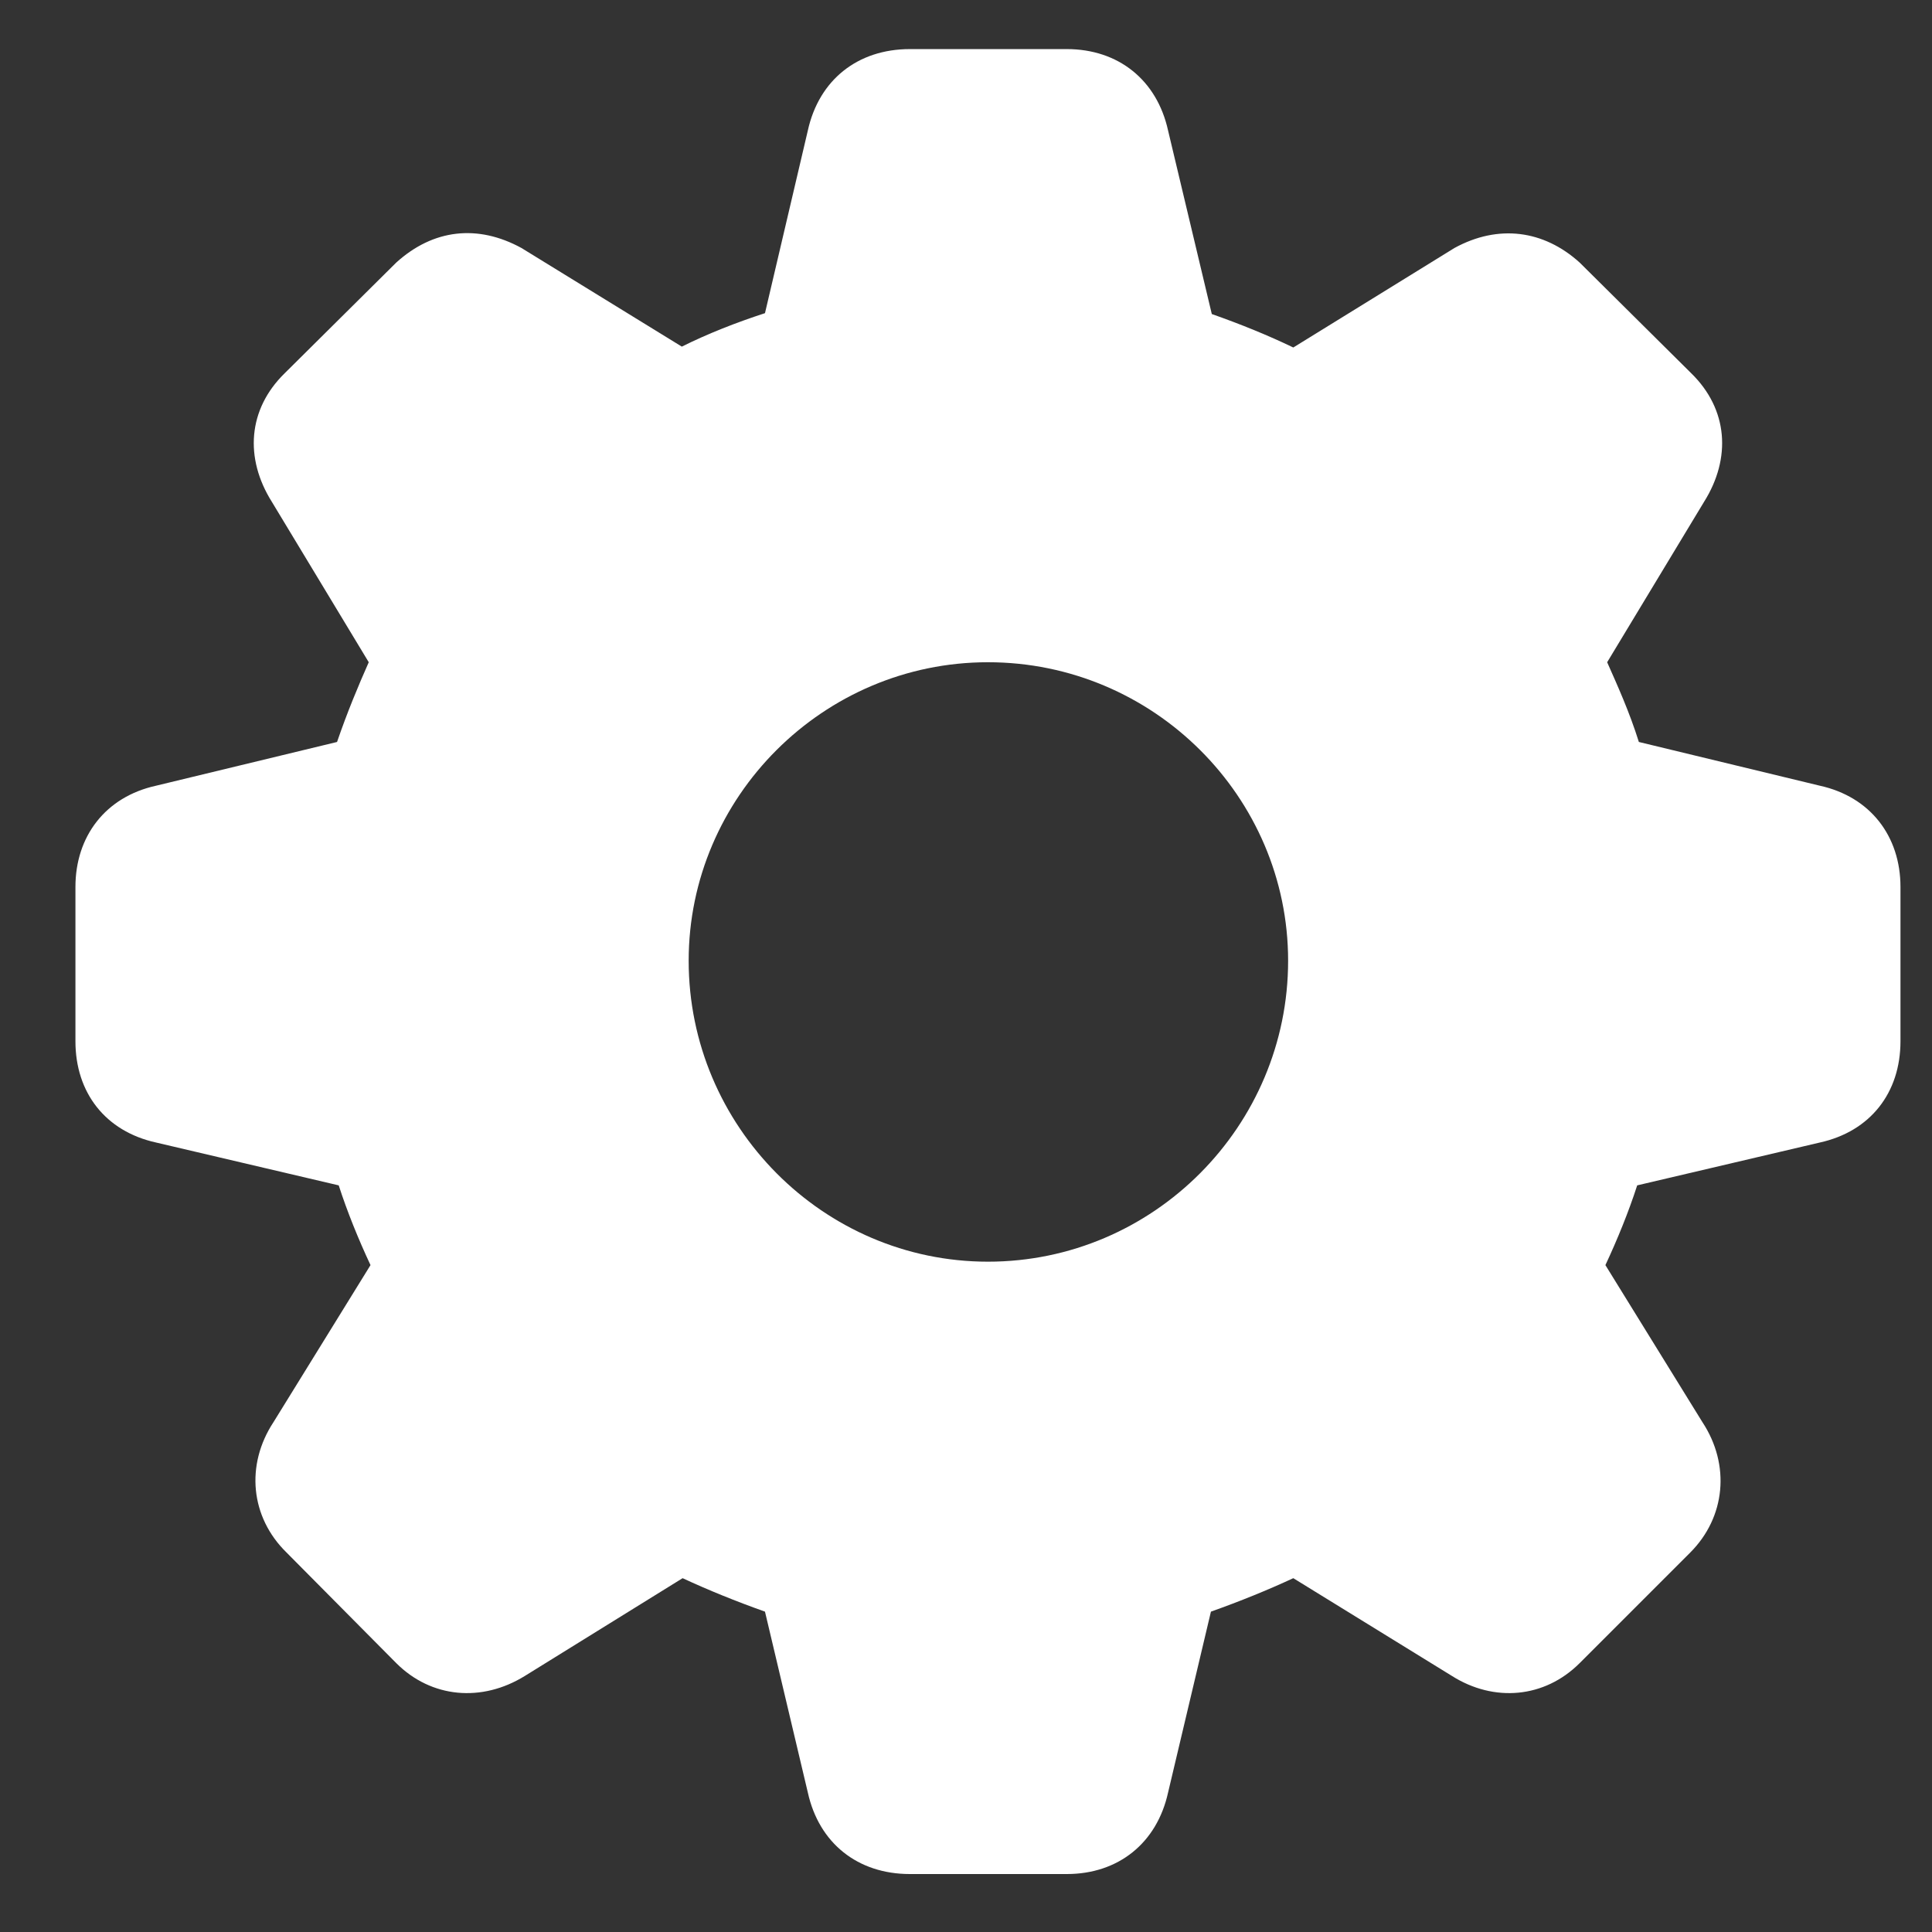 <svg width="22" height="22" viewBox="0 0 22 22" fill="none" xmlns="http://www.w3.org/2000/svg">
<rect x="0" y="0" width="22" height="22" fill="#333333" stroke="none"/>
<path d="M10.361 21.34C9.766 21.34 9.326 20.988 9.199 20.412L8.711 18.352C8.379 18.234 8.066 18.107 7.773 17.971L5.977 19.084C5.488 19.387 4.912 19.338 4.512 18.938L3.262 17.678C2.852 17.277 2.793 16.682 3.115 16.193L4.219 14.406C4.082 14.113 3.955 13.801 3.857 13.498L1.777 13.01C1.201 12.883 0.859 12.443 0.859 11.857V10.1C0.859 9.523 1.201 9.074 1.777 8.947L3.838 8.449C3.955 8.107 4.082 7.805 4.199 7.541L3.096 5.715C2.783 5.217 2.822 4.66 3.242 4.25L4.512 2.99C4.932 2.609 5.439 2.551 5.938 2.824L7.764 3.947C8.057 3.801 8.379 3.674 8.711 3.566L9.199 1.486C9.326 0.91 9.766 0.559 10.361 0.559H12.148C12.734 0.559 13.174 0.91 13.301 1.486L13.799 3.576C14.131 3.693 14.443 3.82 14.727 3.957L16.562 2.824C17.061 2.551 17.578 2.619 17.988 2.99L19.258 4.25C19.678 4.66 19.717 5.217 19.404 5.715L18.301 7.541C18.418 7.805 18.555 8.107 18.662 8.449L20.723 8.947C21.299 9.074 21.641 9.523 21.641 10.1V11.857C21.641 12.443 21.299 12.883 20.723 13.01L18.643 13.498C18.545 13.801 18.418 14.113 18.281 14.406L19.385 16.193C19.707 16.682 19.648 17.277 19.248 17.678L17.988 18.938C17.588 19.338 17.012 19.387 16.533 19.084L14.727 17.971C14.434 18.107 14.121 18.234 13.789 18.352L13.301 20.412C13.174 20.988 12.734 21.34 12.148 21.34H10.361ZM11.25 14.367C13.135 14.367 14.668 12.824 14.668 10.94C14.668 9.074 13.135 7.541 11.25 7.541C9.375 7.541 7.842 9.074 7.842 10.94C7.842 12.824 9.375 14.367 11.25 14.367Z" fill="white"/>
</svg>
